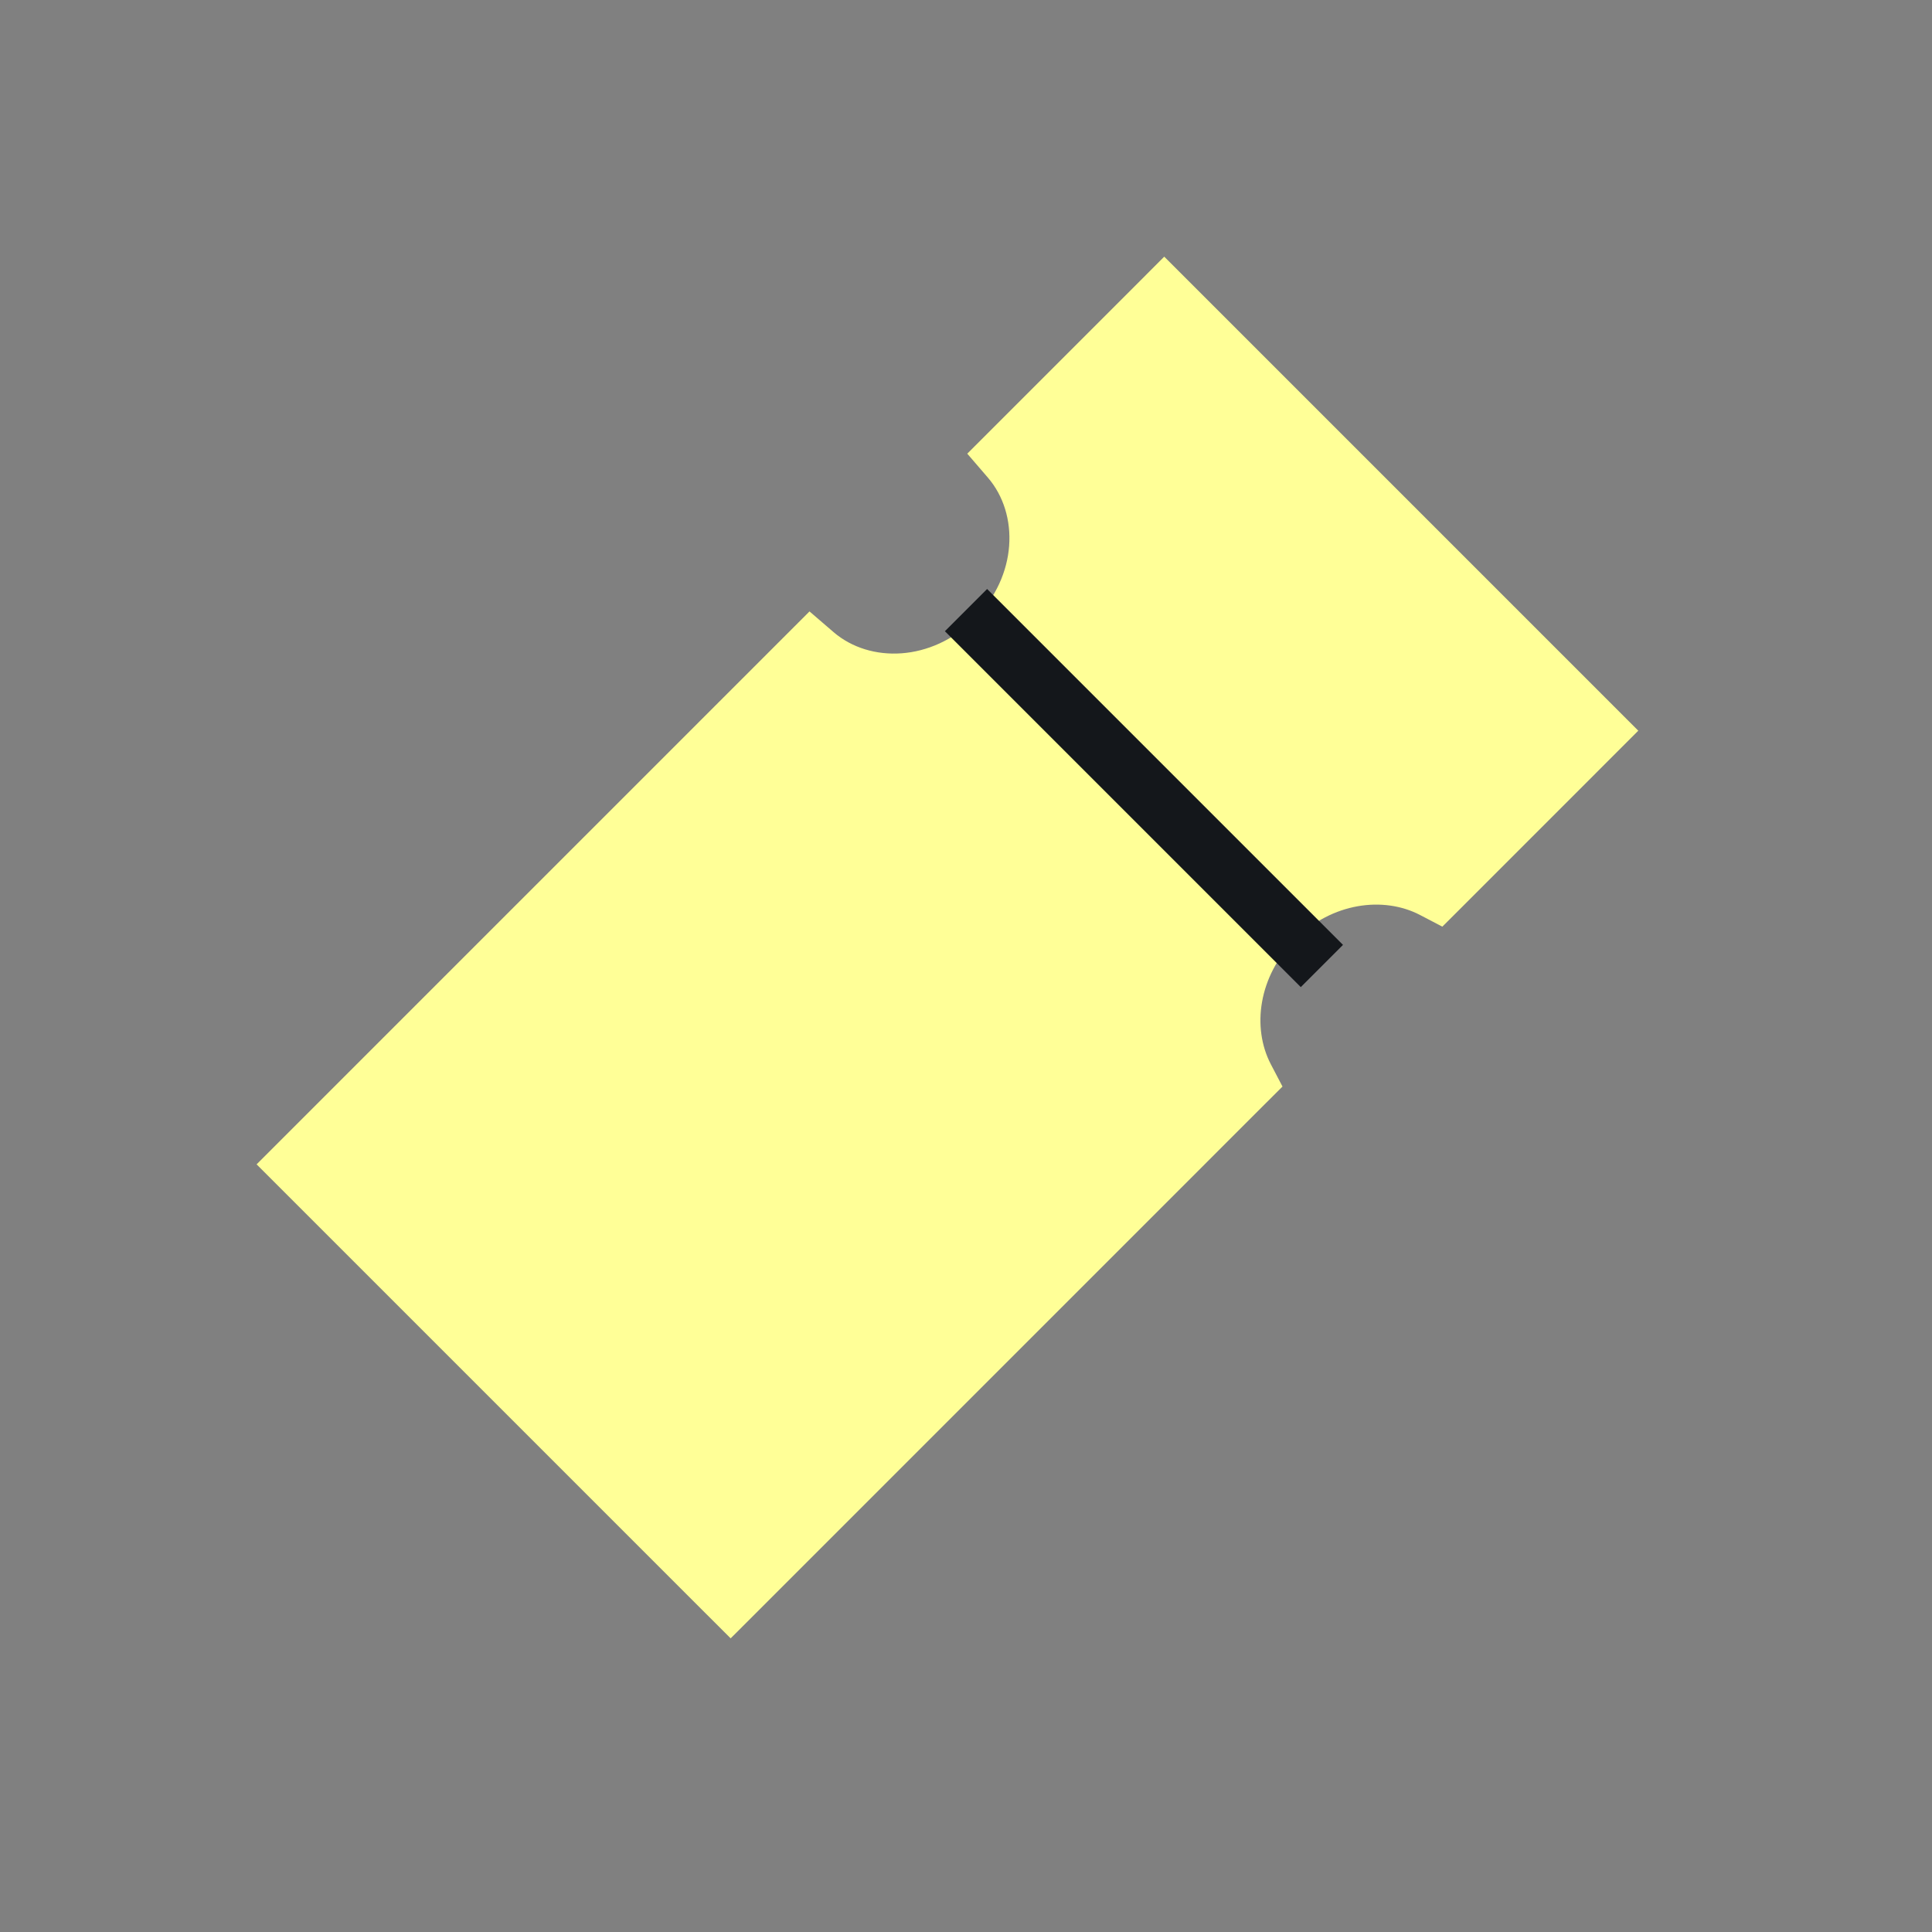 <svg width="38" height="38" viewBox="0 0 38 38" fill="none" xmlns="http://www.w3.org/2000/svg">
<rect x="0" y="0" width="38" height="38" fill="#808080" stroke="none"/>
<path d="M5.999 22.901L15.956 12.943C16.975 13.82 18.588 13.705 19.646 12.647C20.703 11.589 20.819 9.977 19.942 8.958L22.899 6L31.271 14.372L28.243 17.401C27.241 16.877 25.913 17.087 24.999 18.001C24.086 18.914 23.876 20.242 24.399 21.244L14.371 31.273L5.999 22.901Z" fill="#FFFF97"/>
<path d="M5.999 22.901L5.523 22.425L5.047 22.901L5.523 23.377L5.999 22.901ZM15.956 12.943L16.395 12.433L15.922 12.026L15.48 12.468L15.956 12.943ZM19.646 12.647L20.122 13.123L20.122 13.123L19.646 12.647ZM19.942 8.958L19.466 8.482L19.025 8.923L19.432 9.396L19.942 8.958ZM22.899 6L23.375 5.524L22.899 5.048L22.424 5.524L22.899 6ZM31.271 14.372L31.747 14.848L32.223 14.372L31.747 13.896L31.271 14.372ZM28.243 17.401L27.931 17.997L28.369 18.226L28.719 17.877L28.243 17.401ZM24.999 18.001L24.524 17.525L24.524 17.525L24.999 18.001ZM24.399 21.244L24.875 21.72L25.225 21.371L24.996 20.933L24.399 21.244ZM14.371 31.273L13.895 31.749L14.371 32.224L14.847 31.749L14.371 31.273ZM5.999 22.901L6.474 23.377L16.432 13.419L15.956 12.943L15.48 12.468L5.523 22.425L5.999 22.901ZM15.956 12.943L15.517 13.454C16.84 14.591 18.85 14.395 20.122 13.123L19.646 12.647L19.17 12.171C18.326 13.015 17.111 13.049 16.395 12.433L15.956 12.943ZM19.646 12.647L20.122 13.123C21.393 11.851 21.589 9.841 20.452 8.519L19.942 8.958L19.432 9.396C20.048 10.113 20.014 11.327 19.17 12.171L19.646 12.647ZM19.942 8.958L20.418 9.433L23.375 6.476L22.899 6L22.424 5.524L19.466 8.482L19.942 8.958ZM22.899 6L22.424 6.476L30.796 14.848L31.271 14.372L31.747 13.896L23.375 5.524L22.899 6ZM31.271 14.372L30.796 13.896L27.767 16.925L28.243 17.401L28.719 17.877L31.747 14.848L31.271 14.372ZM28.243 17.401L28.555 16.804C27.269 16.133 25.626 16.422 24.524 17.525L24.999 18.001L25.475 18.477C26.2 17.752 27.213 17.622 27.931 17.997L28.243 17.401ZM24.999 18.001L24.524 17.525C23.421 18.628 23.131 20.27 23.803 21.556L24.399 21.244L24.996 20.933C24.62 20.214 24.751 19.201 25.475 18.477L24.999 18.001ZM24.399 21.244L23.924 20.768L13.895 30.797L14.371 31.273L14.847 31.749L24.875 21.72L24.399 21.244ZM14.371 31.273L14.847 30.797L6.474 22.425L5.999 22.901L5.523 23.377L13.895 31.749L14.371 31.273Z" fill="#FFFF97"/>
<path d="M26 19L19 12" stroke="#14171B" stroke-width="1.174"/>
</svg>
